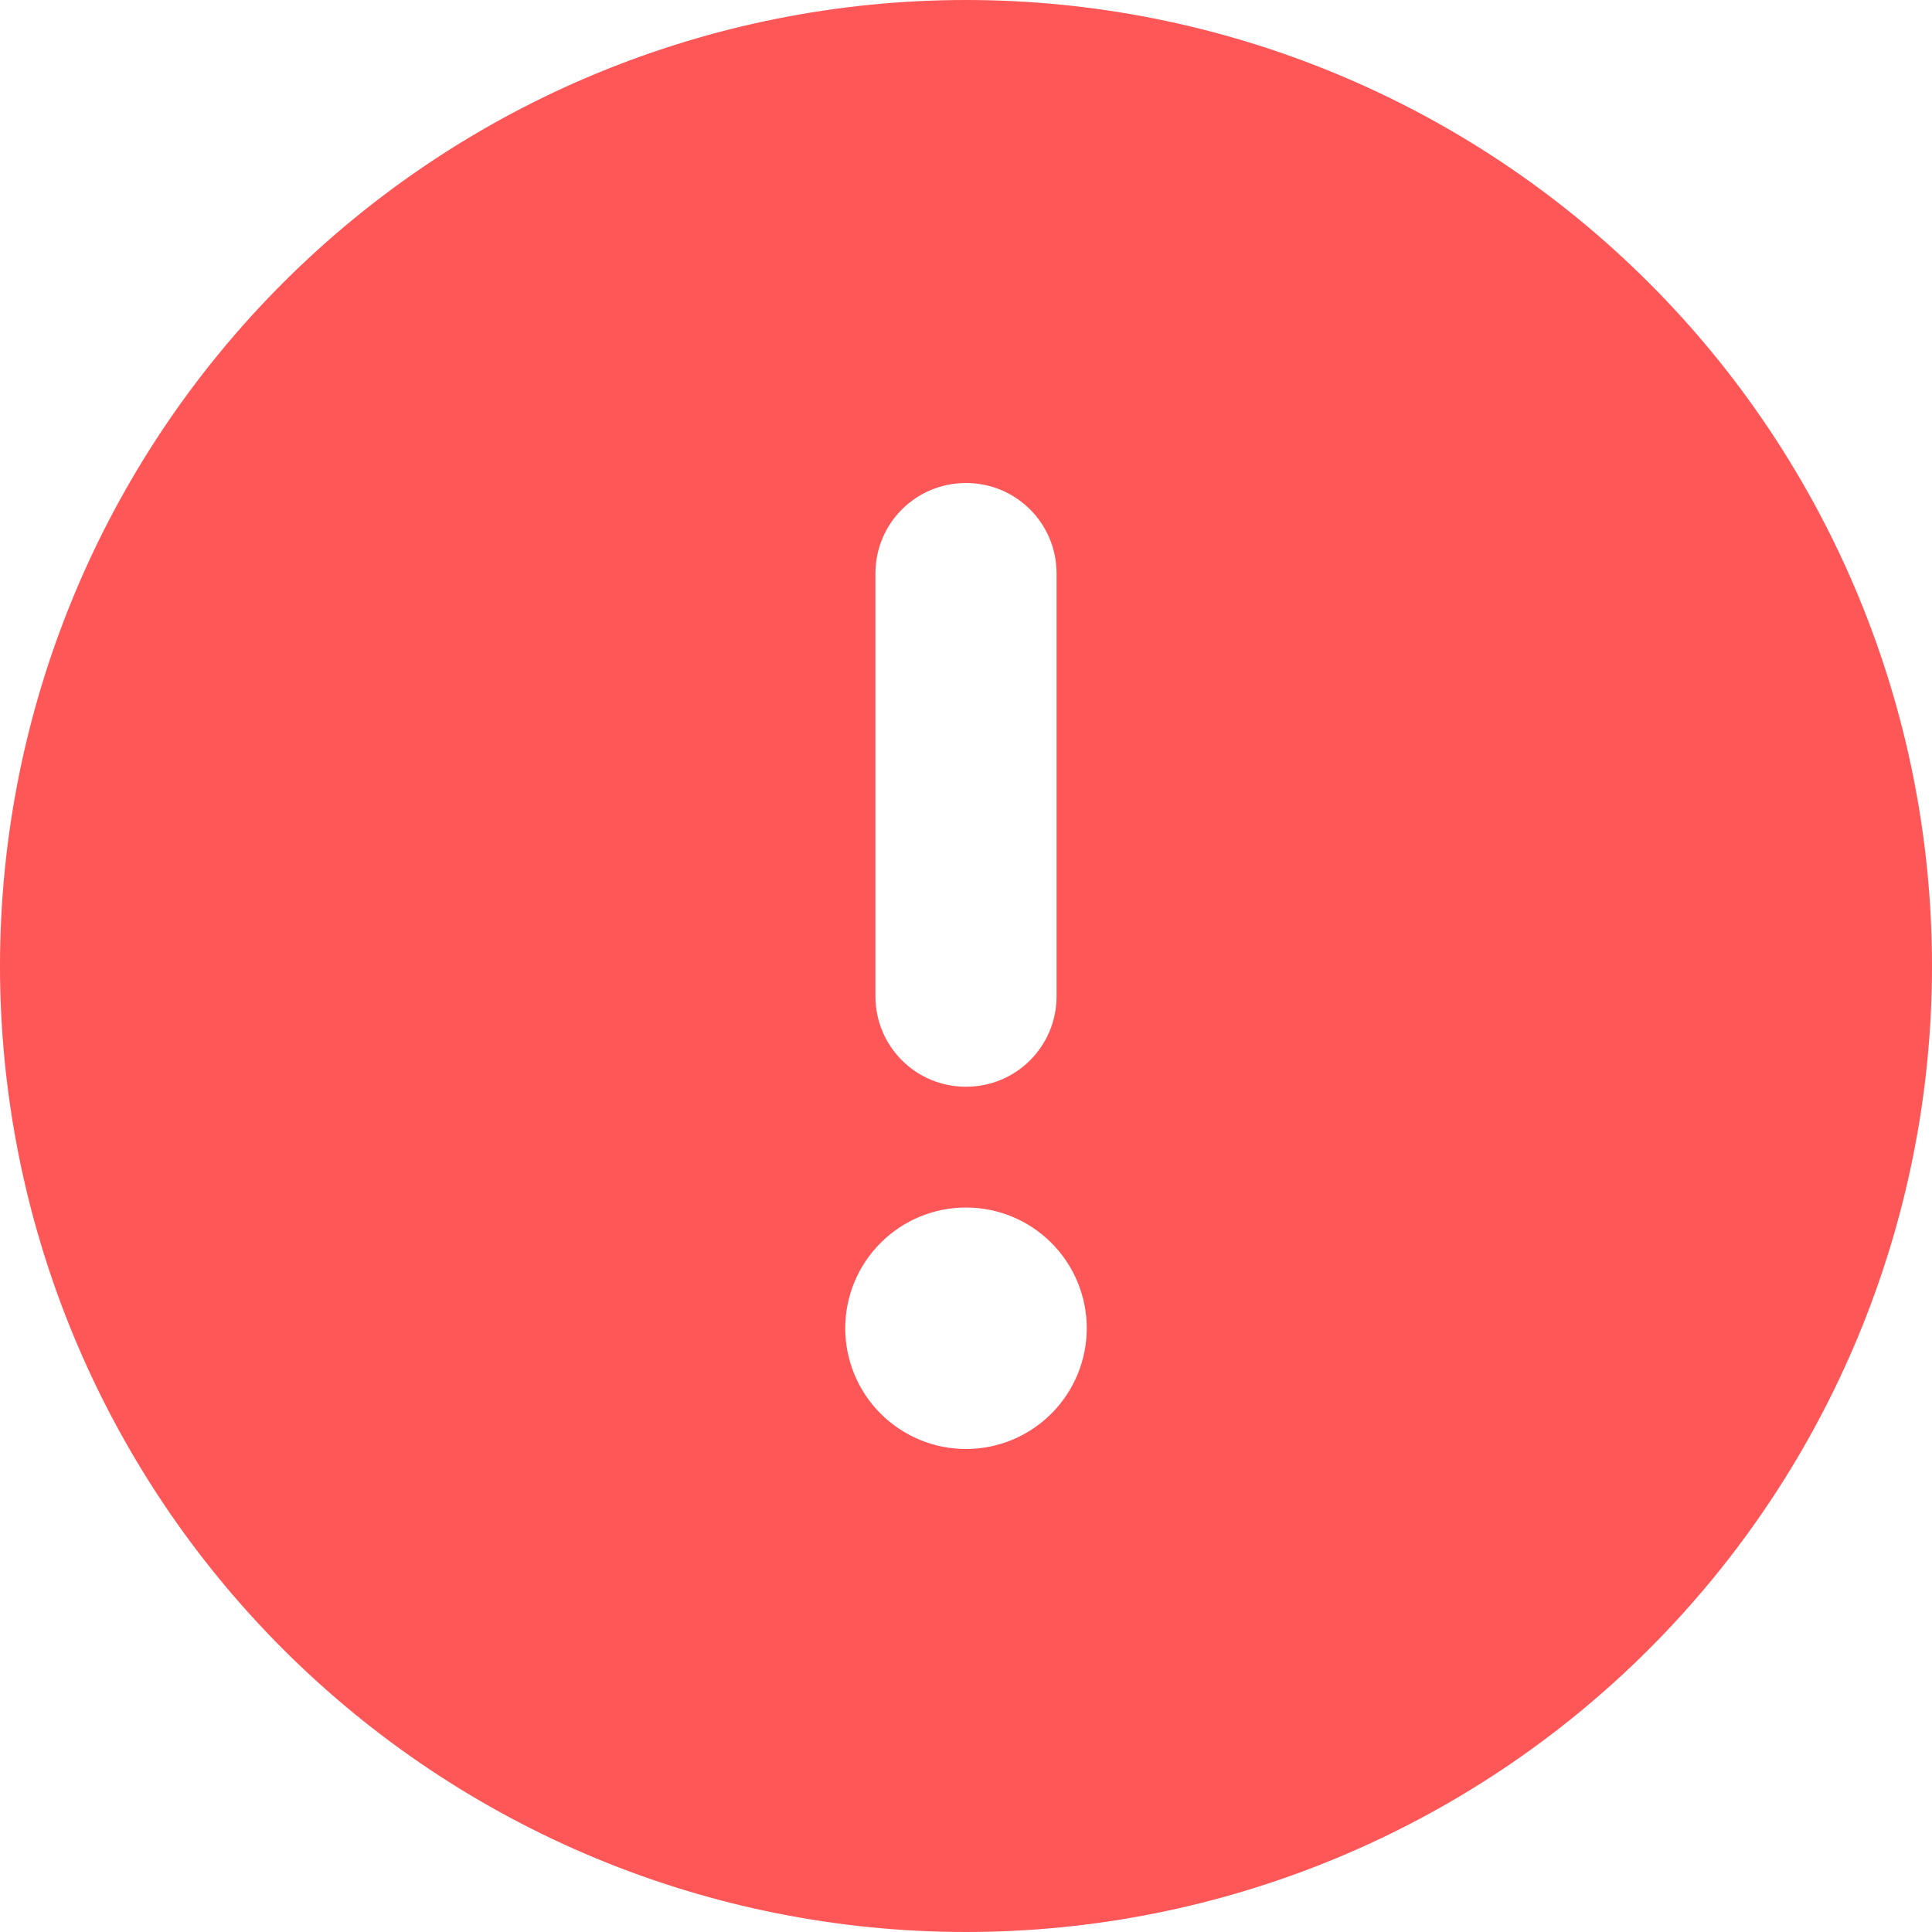 <svg width="100" height="100" viewBox="0 0 100 100" fill="none" xmlns="http://www.w3.org/2000/svg">
<path d="M50 100C63.261 100 75.978 94.732 85.355 85.355C94.732 75.978 100 63.261 100 50C100 36.739 94.732 24.021 85.355 14.645C75.978 5.268 63.261 0 50 0C36.739 0 24.021 5.268 14.645 14.645C5.268 24.021 0 36.739 0 50C0 63.261 5.268 75.978 14.645 85.355C24.021 94.732 36.739 100 50 100ZM50 25C52.598 25 54.688 27.09 54.688 29.688V51.562C54.688 54.16 52.598 56.25 50 56.25C47.402 56.25 45.312 54.16 45.312 51.562V29.688C45.312 27.09 47.402 25 50 25ZM43.75 68.75C43.75 67.092 44.408 65.503 45.581 64.331C46.753 63.158 48.342 62.5 50 62.5C51.658 62.5 53.247 63.158 54.419 64.331C55.592 65.503 56.25 67.092 56.25 68.75C56.25 70.408 55.592 71.997 54.419 73.169C53.247 74.341 51.658 75 50 75C48.342 75 46.753 74.341 45.581 73.169C44.408 71.997 43.75 70.408 43.75 68.75Z" fill="#FF5757"/>
</svg>

